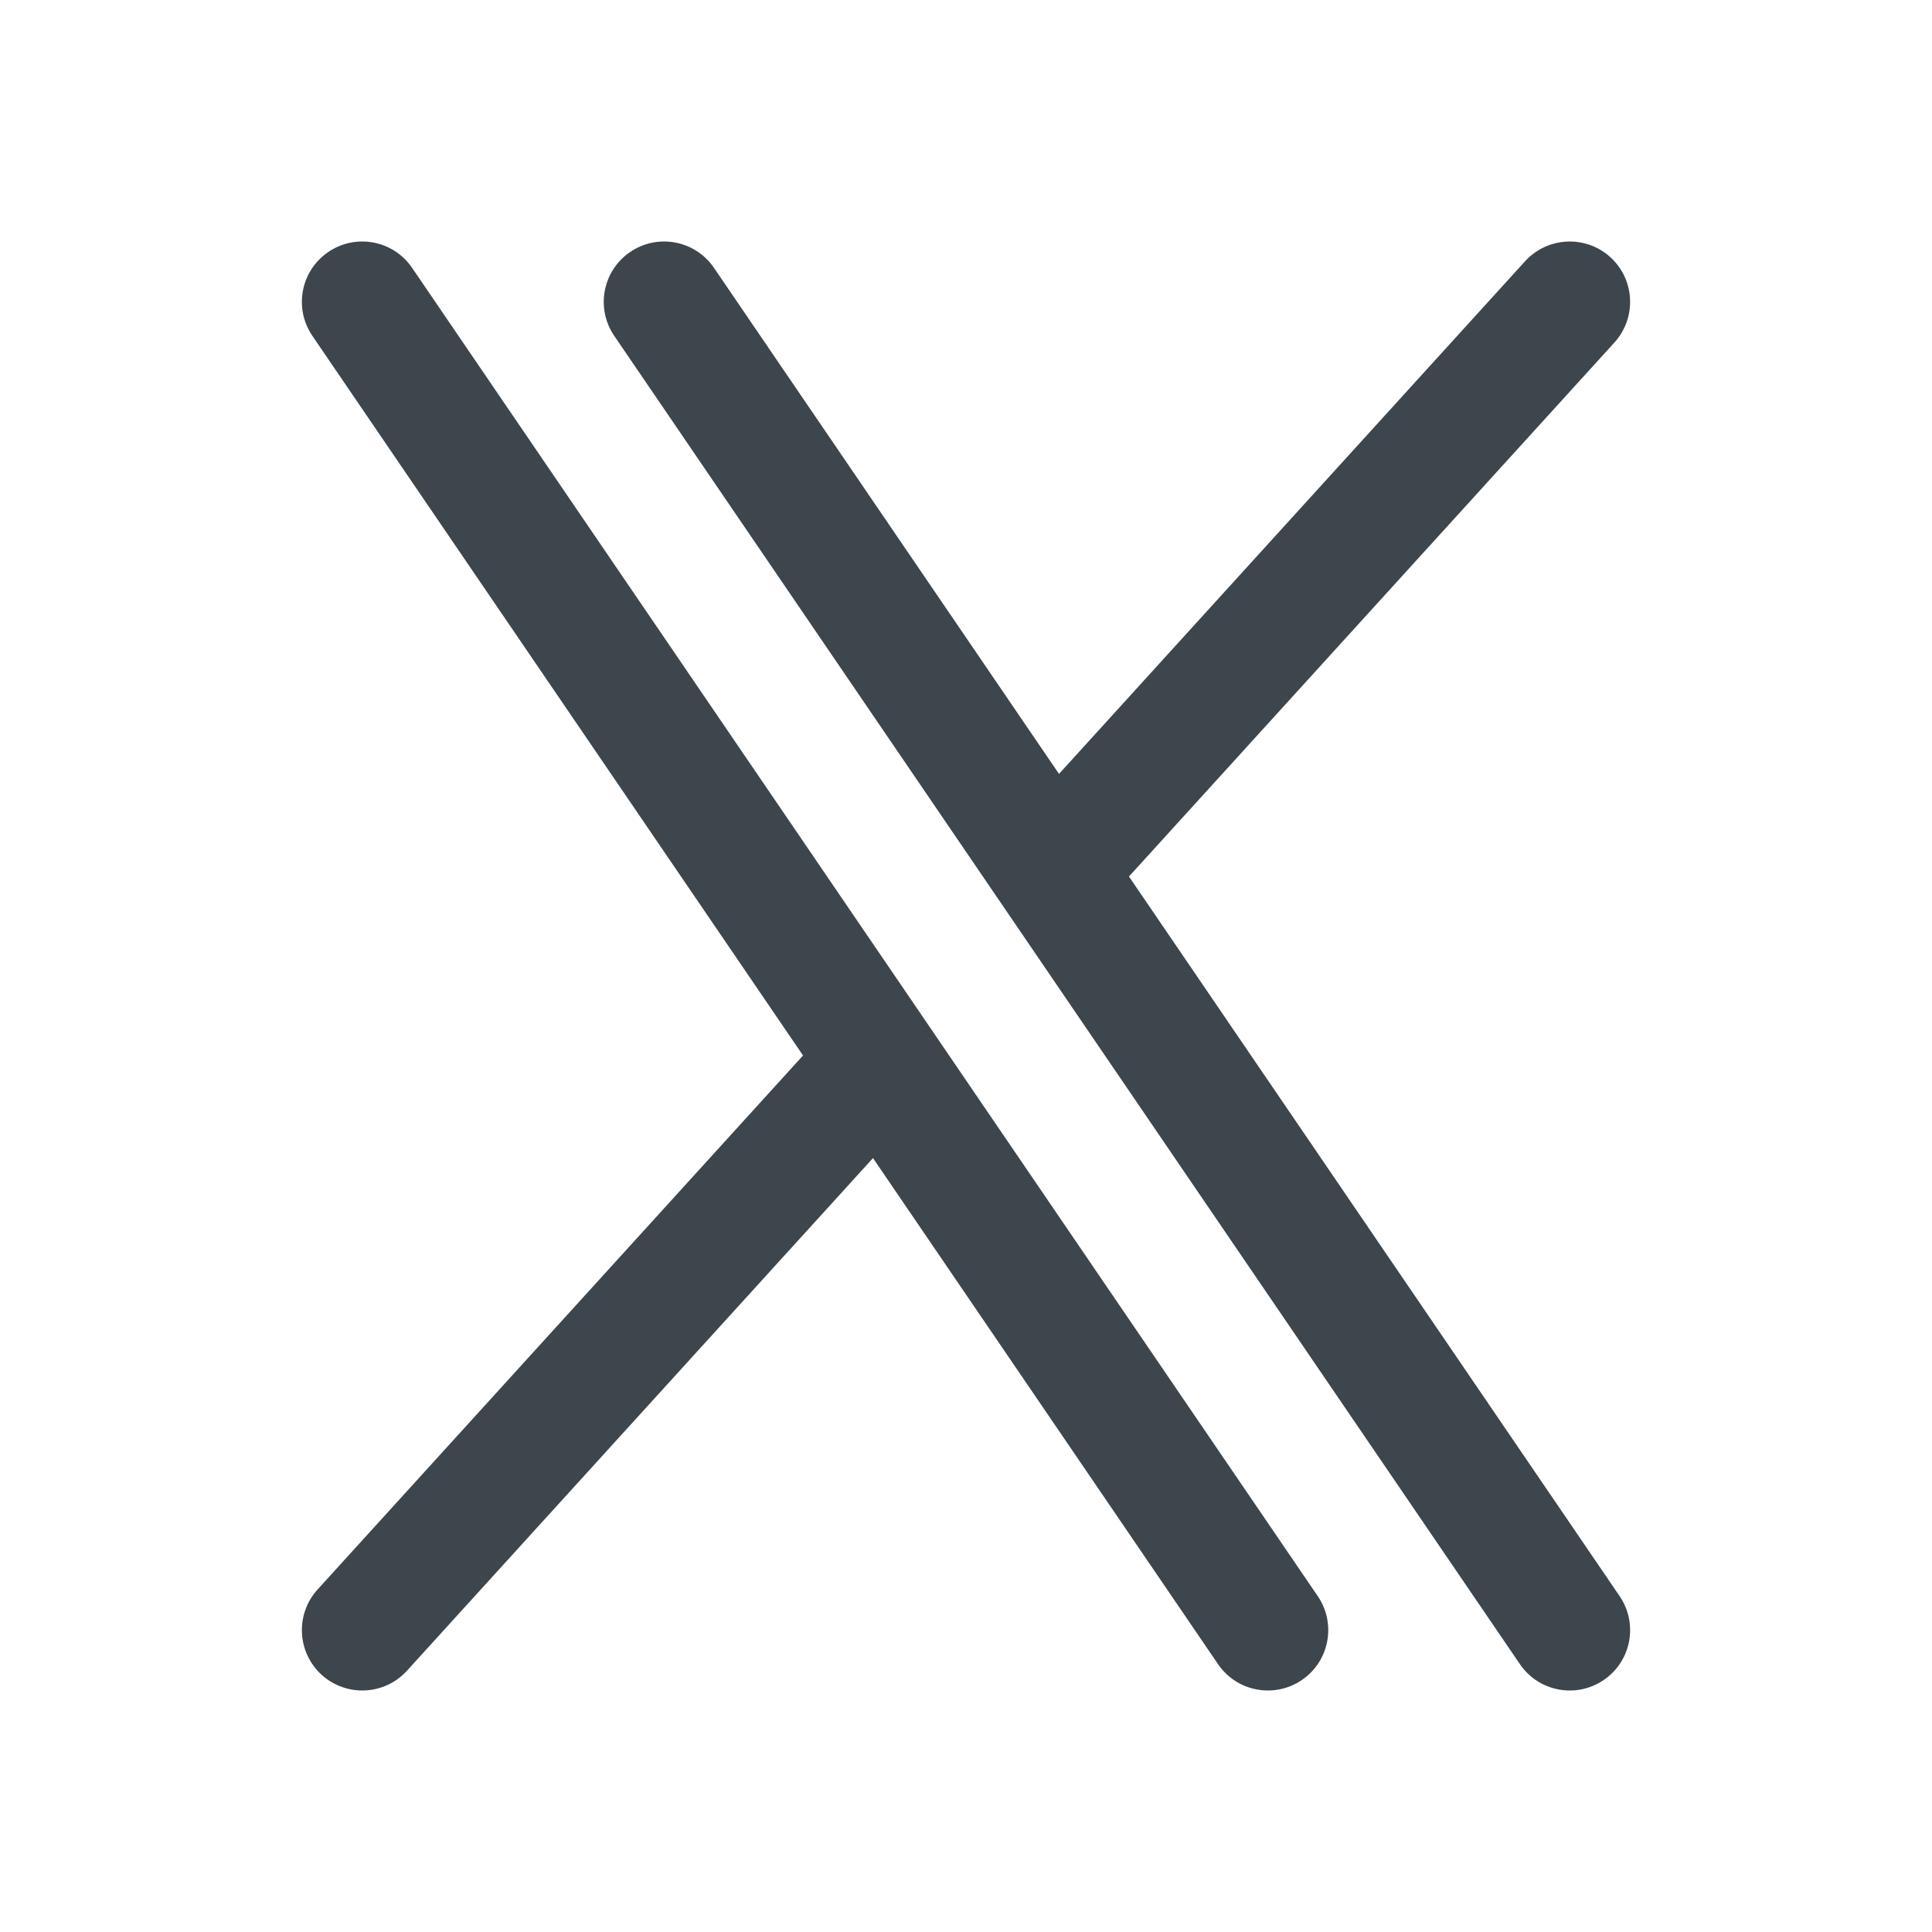 <svg width="32" height="32" viewBox="0 0 32 32" fill="none" xmlns="http://www.w3.org/2000/svg">
<path fill-rule="evenodd" clip-rule="evenodd" d="M5.437 4.174C5.893 3.863 6.515 3.98 6.826 4.437L21.826 26.437C22.137 26.893 22.02 27.515 21.563 27.826C21.107 28.137 20.485 28.02 20.174 27.563L5.174 5.563C4.863 5.107 4.98 4.485 5.437 4.174Z" fill="#3D464D"/>
<path fill-rule="evenodd" clip-rule="evenodd" d="M10.437 4.174C10.893 3.863 11.515 3.98 11.826 4.437L26.826 26.437C27.137 26.893 27.02 27.515 26.563 27.826C26.107 28.137 25.485 28.02 25.174 27.563L10.174 5.563C9.863 5.107 9.98 4.485 10.437 4.174Z" fill="#3D464D"/>
<path fill-rule="evenodd" clip-rule="evenodd" d="M26.673 4.26C26.264 3.889 25.632 3.919 25.26 4.327L16.76 13.677C16.389 14.086 16.419 14.718 16.827 15.09C17.236 15.461 17.869 15.431 18.24 15.023L26.74 5.673C27.111 5.264 27.081 4.632 26.673 4.26ZM15.173 16.91C14.764 16.538 14.132 16.569 13.76 16.977L5.26 26.327C4.889 26.736 4.919 27.368 5.327 27.74C5.736 28.111 6.369 28.081 6.74 27.673L15.24 18.323C15.611 17.914 15.581 17.282 15.173 16.91Z" fill="#3D464D"/>
</svg>
